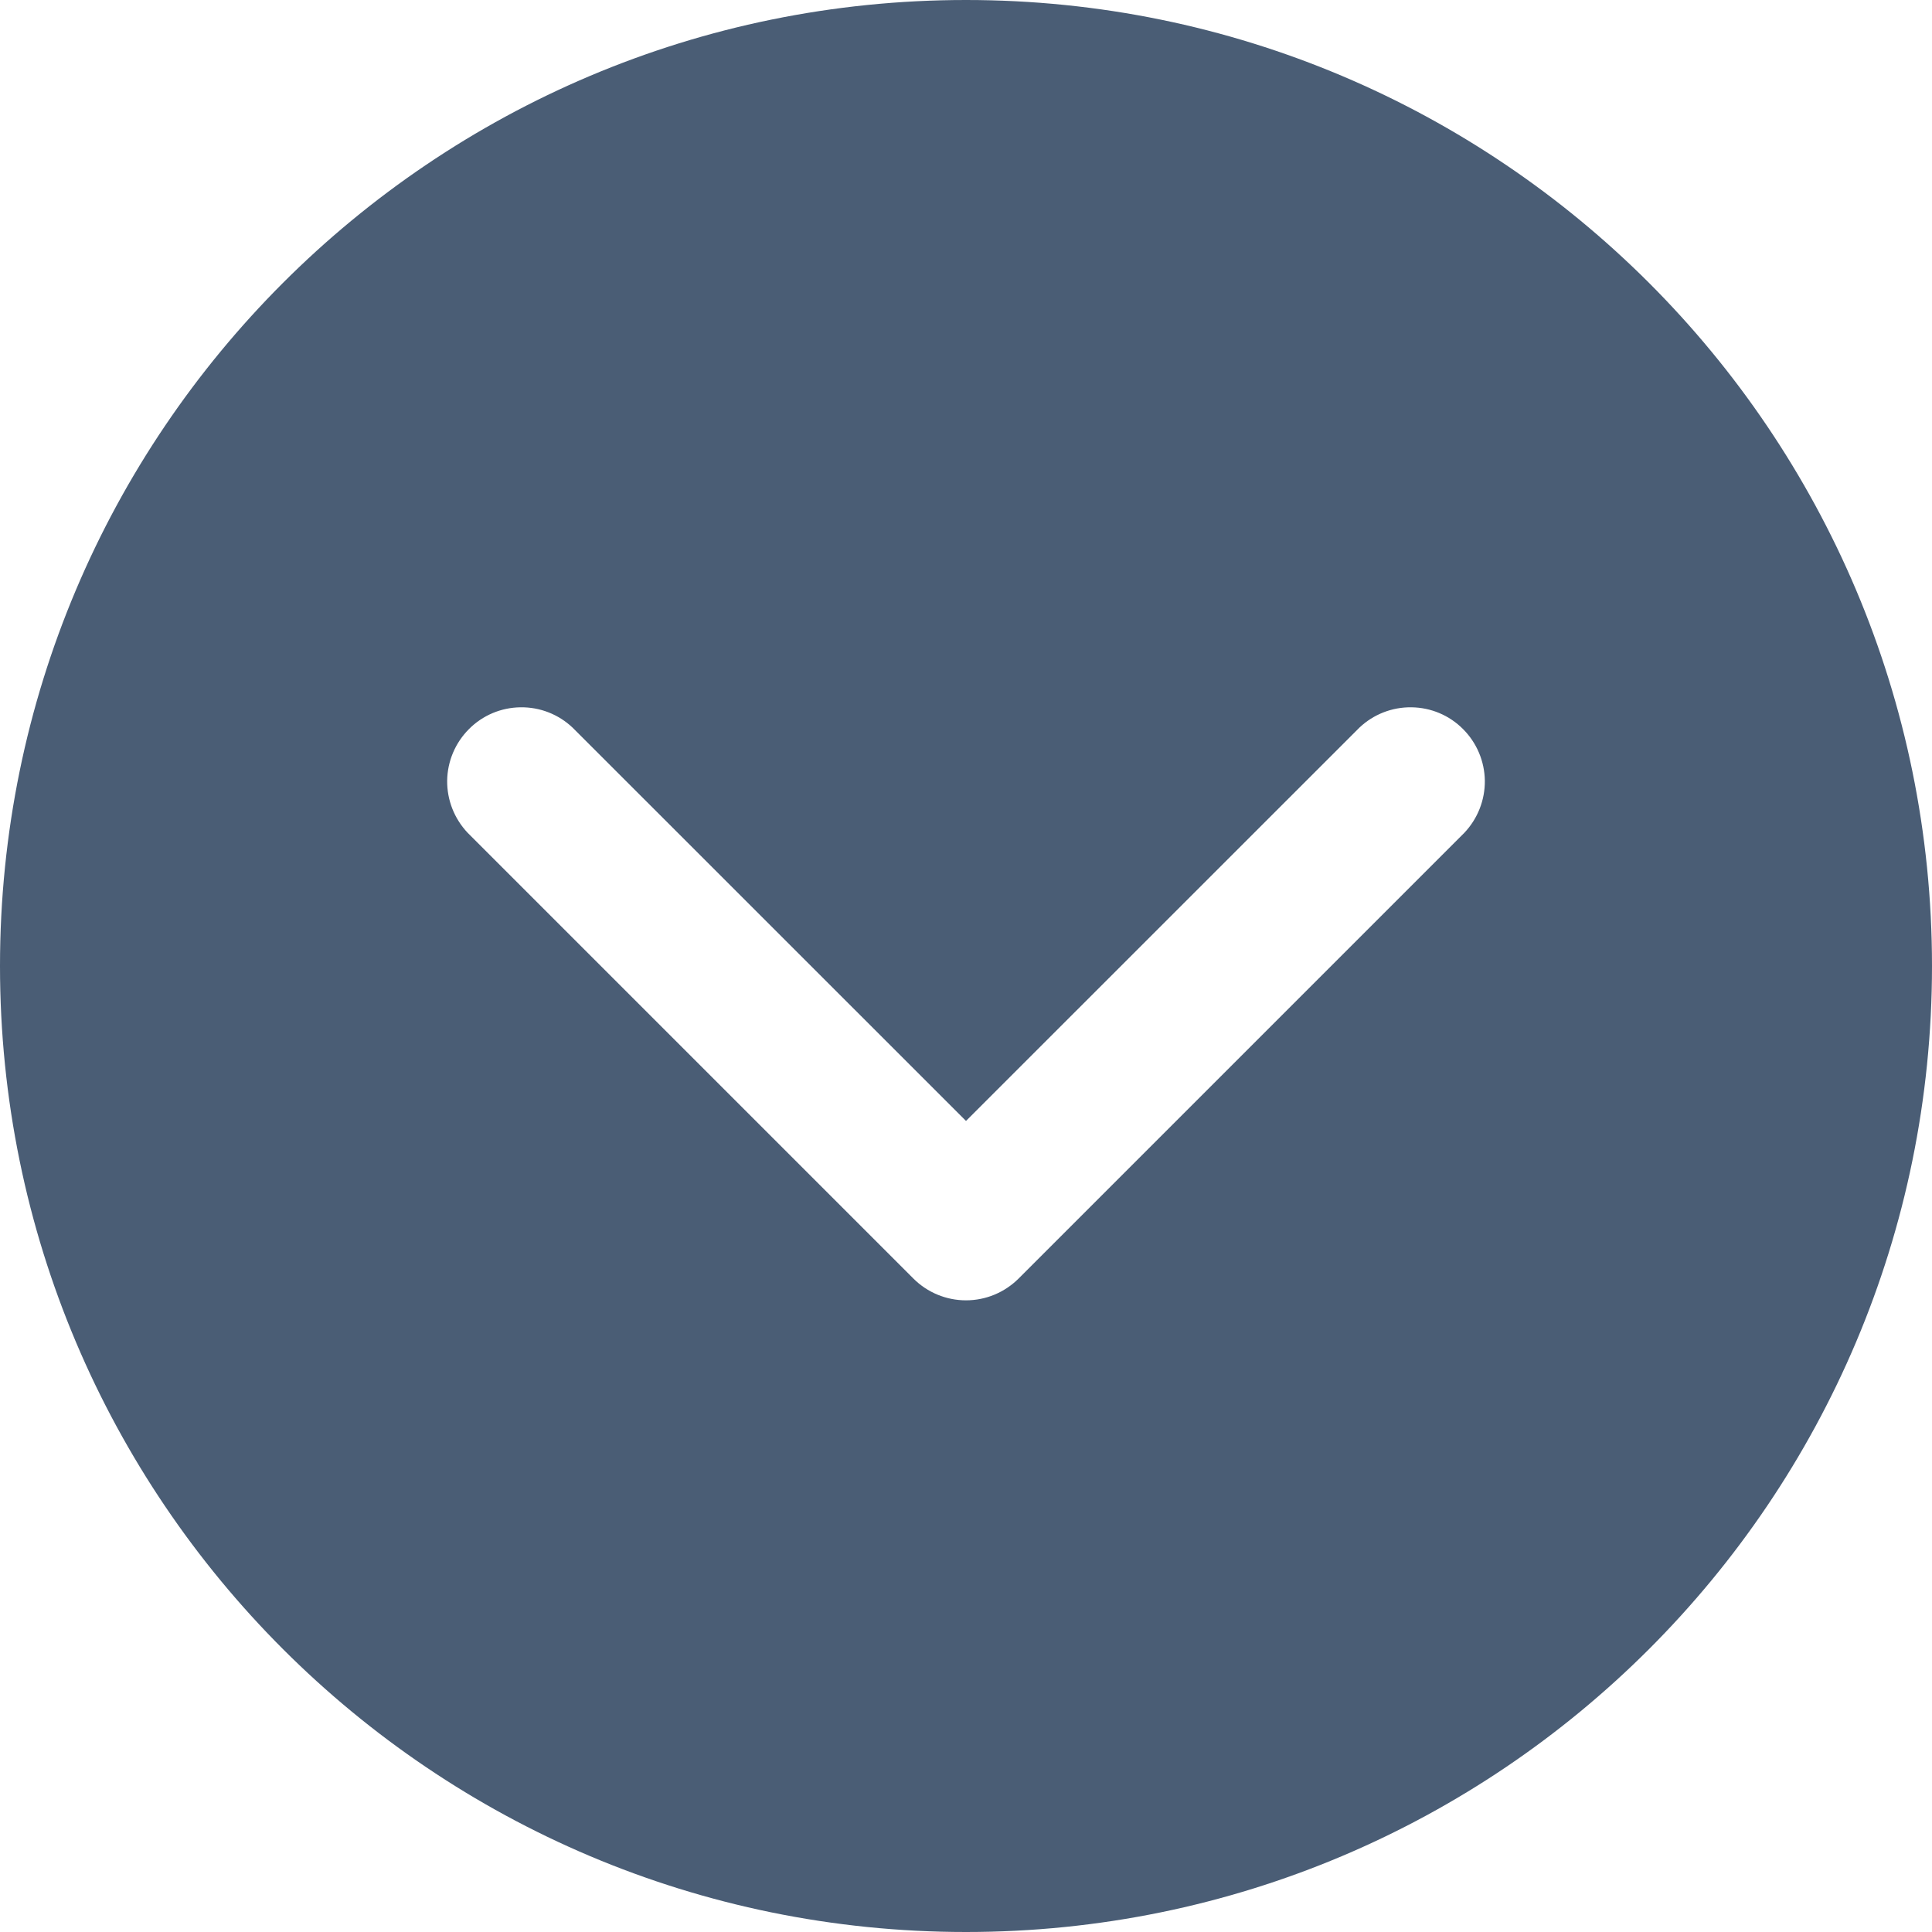 <svg width="20" height="20" viewBox="0 0 20 20" fill="none" xmlns="http://www.w3.org/2000/svg">
<path d="M20 10C20 4.477 15.523 0 10 0C4.477 0 0 4.477 0 10C0 15.523 4.477 20 10 20C15.523 20 20 15.523 20 10ZM15.159 8.621L10.544 13.236C10.399 13.38 10.204 13.461 10 13.461C9.796 13.461 9.6 13.38 9.456 13.236L4.841 8.621C4.703 8.475 4.627 8.282 4.629 8.081C4.632 7.88 4.713 7.689 4.855 7.547C4.996 7.405 5.188 7.324 5.389 7.322C5.589 7.319 5.783 7.395 5.928 7.533L10 11.604L14.072 7.533C14.217 7.395 14.411 7.319 14.611 7.322C14.812 7.324 15.004 7.405 15.145 7.547C15.287 7.689 15.368 7.88 15.371 8.081C15.373 8.282 15.297 8.475 15.159 8.621Z" fill="#4A5D75"/>
</svg>

